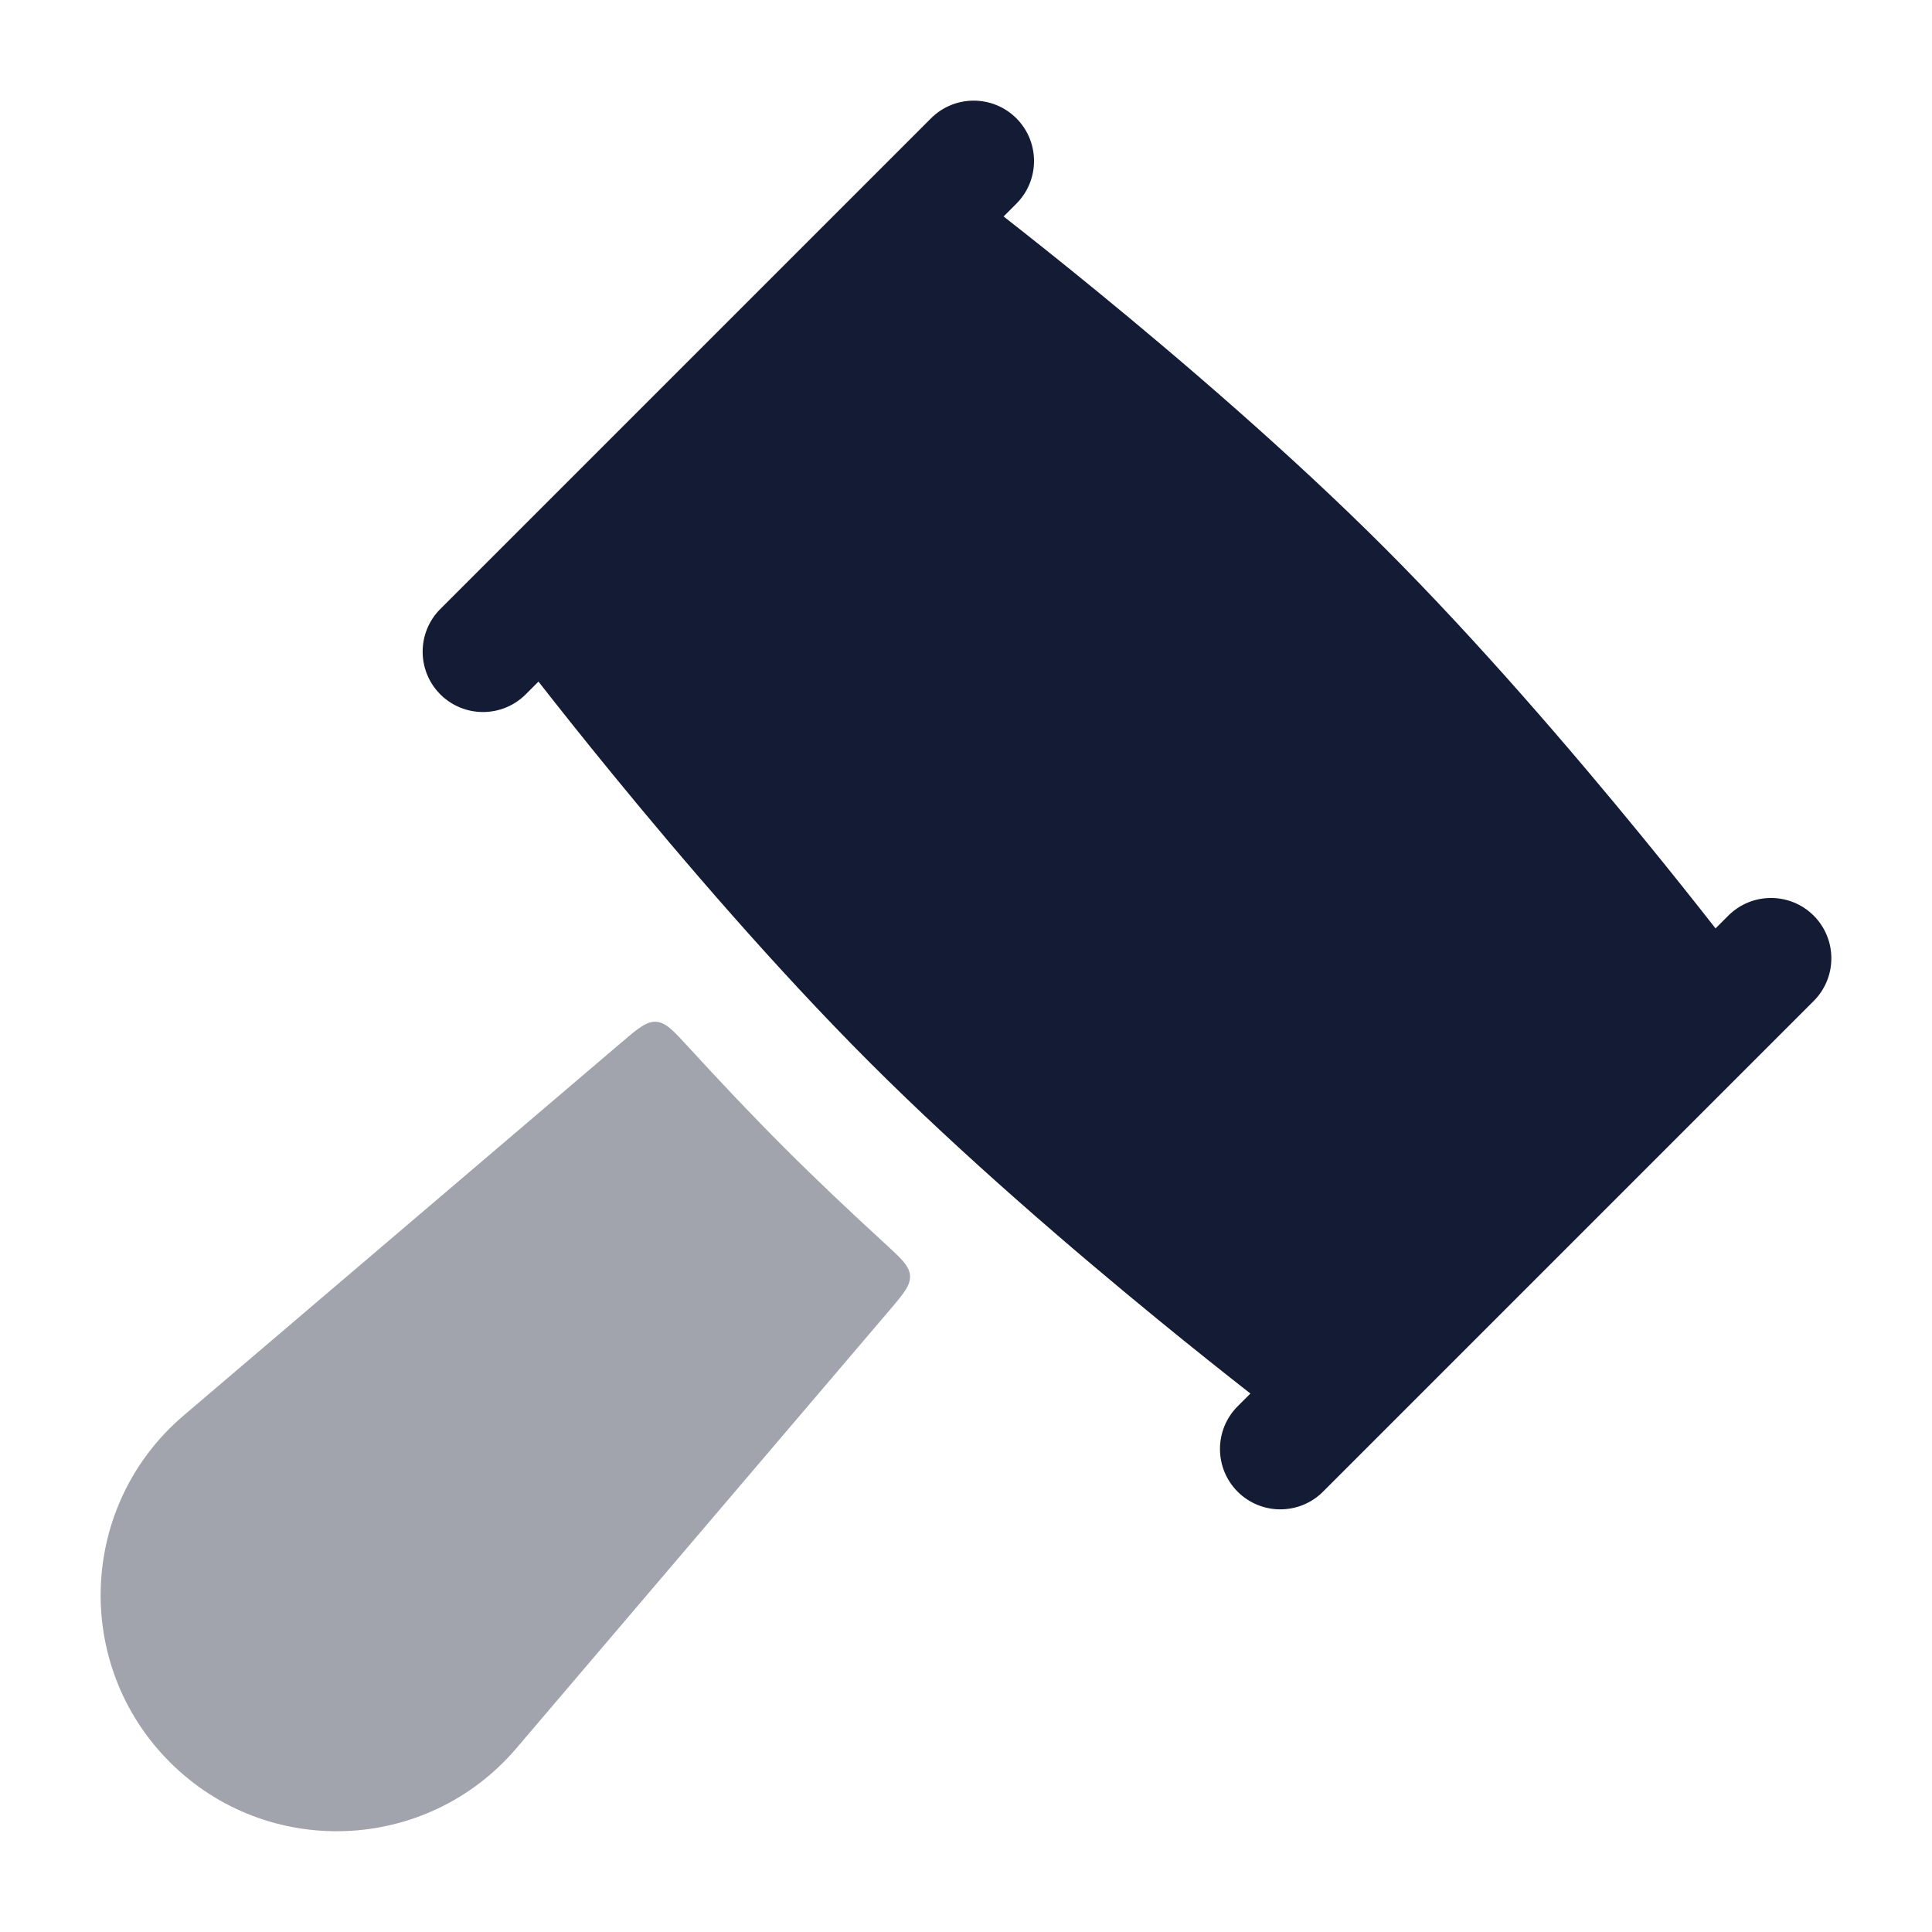 <svg width="24" height="24" viewBox="0 0 24 24" fill="none" xmlns="http://www.w3.org/2000/svg">
<path opacity="0.4" d="M8.554 13.009C8.366 12.804 8.272 12.701 8.151 12.693C8.03 12.686 7.925 12.775 7.715 12.954L2.281 17.584C0.978 18.694 0.899 20.679 2.109 21.889C3.319 23.1 5.305 23.02 6.415 21.717L11.044 16.283C11.223 16.073 11.312 15.968 11.305 15.847C11.297 15.726 11.194 15.632 10.989 15.444C10.566 15.057 10.144 14.658 9.742 14.256C9.34 13.854 8.941 13.432 8.554 13.009Z" fill="#141B34"/>
<path d="M12.626 1.47C12.918 1.763 12.918 2.237 12.626 2.53L12.467 2.689C12.775 2.93 13.171 3.244 13.618 3.61C14.674 4.474 16.029 5.635 17.197 6.803C18.365 7.971 19.526 9.326 20.39 10.382C20.756 10.829 21.07 11.225 21.311 11.533L21.47 11.374C21.763 11.082 22.237 11.082 22.53 11.374C22.823 11.667 22.823 12.142 22.53 12.435L16.435 18.53C16.142 18.823 15.667 18.823 15.374 18.53C15.082 18.237 15.082 17.763 15.374 17.47L15.533 17.311C15.225 17.07 14.829 16.756 14.382 16.39C13.326 15.526 11.971 14.365 10.803 13.197C9.635 12.029 8.474 10.674 7.61 9.618C7.244 9.171 6.93 8.775 6.689 8.467L6.53 8.626C6.237 8.918 5.763 8.918 5.47 8.626C5.177 8.333 5.177 7.858 5.47 7.565L11.565 1.47C11.858 1.177 12.333 1.177 12.626 1.47Z" fill="#141B34"/>
</svg>
